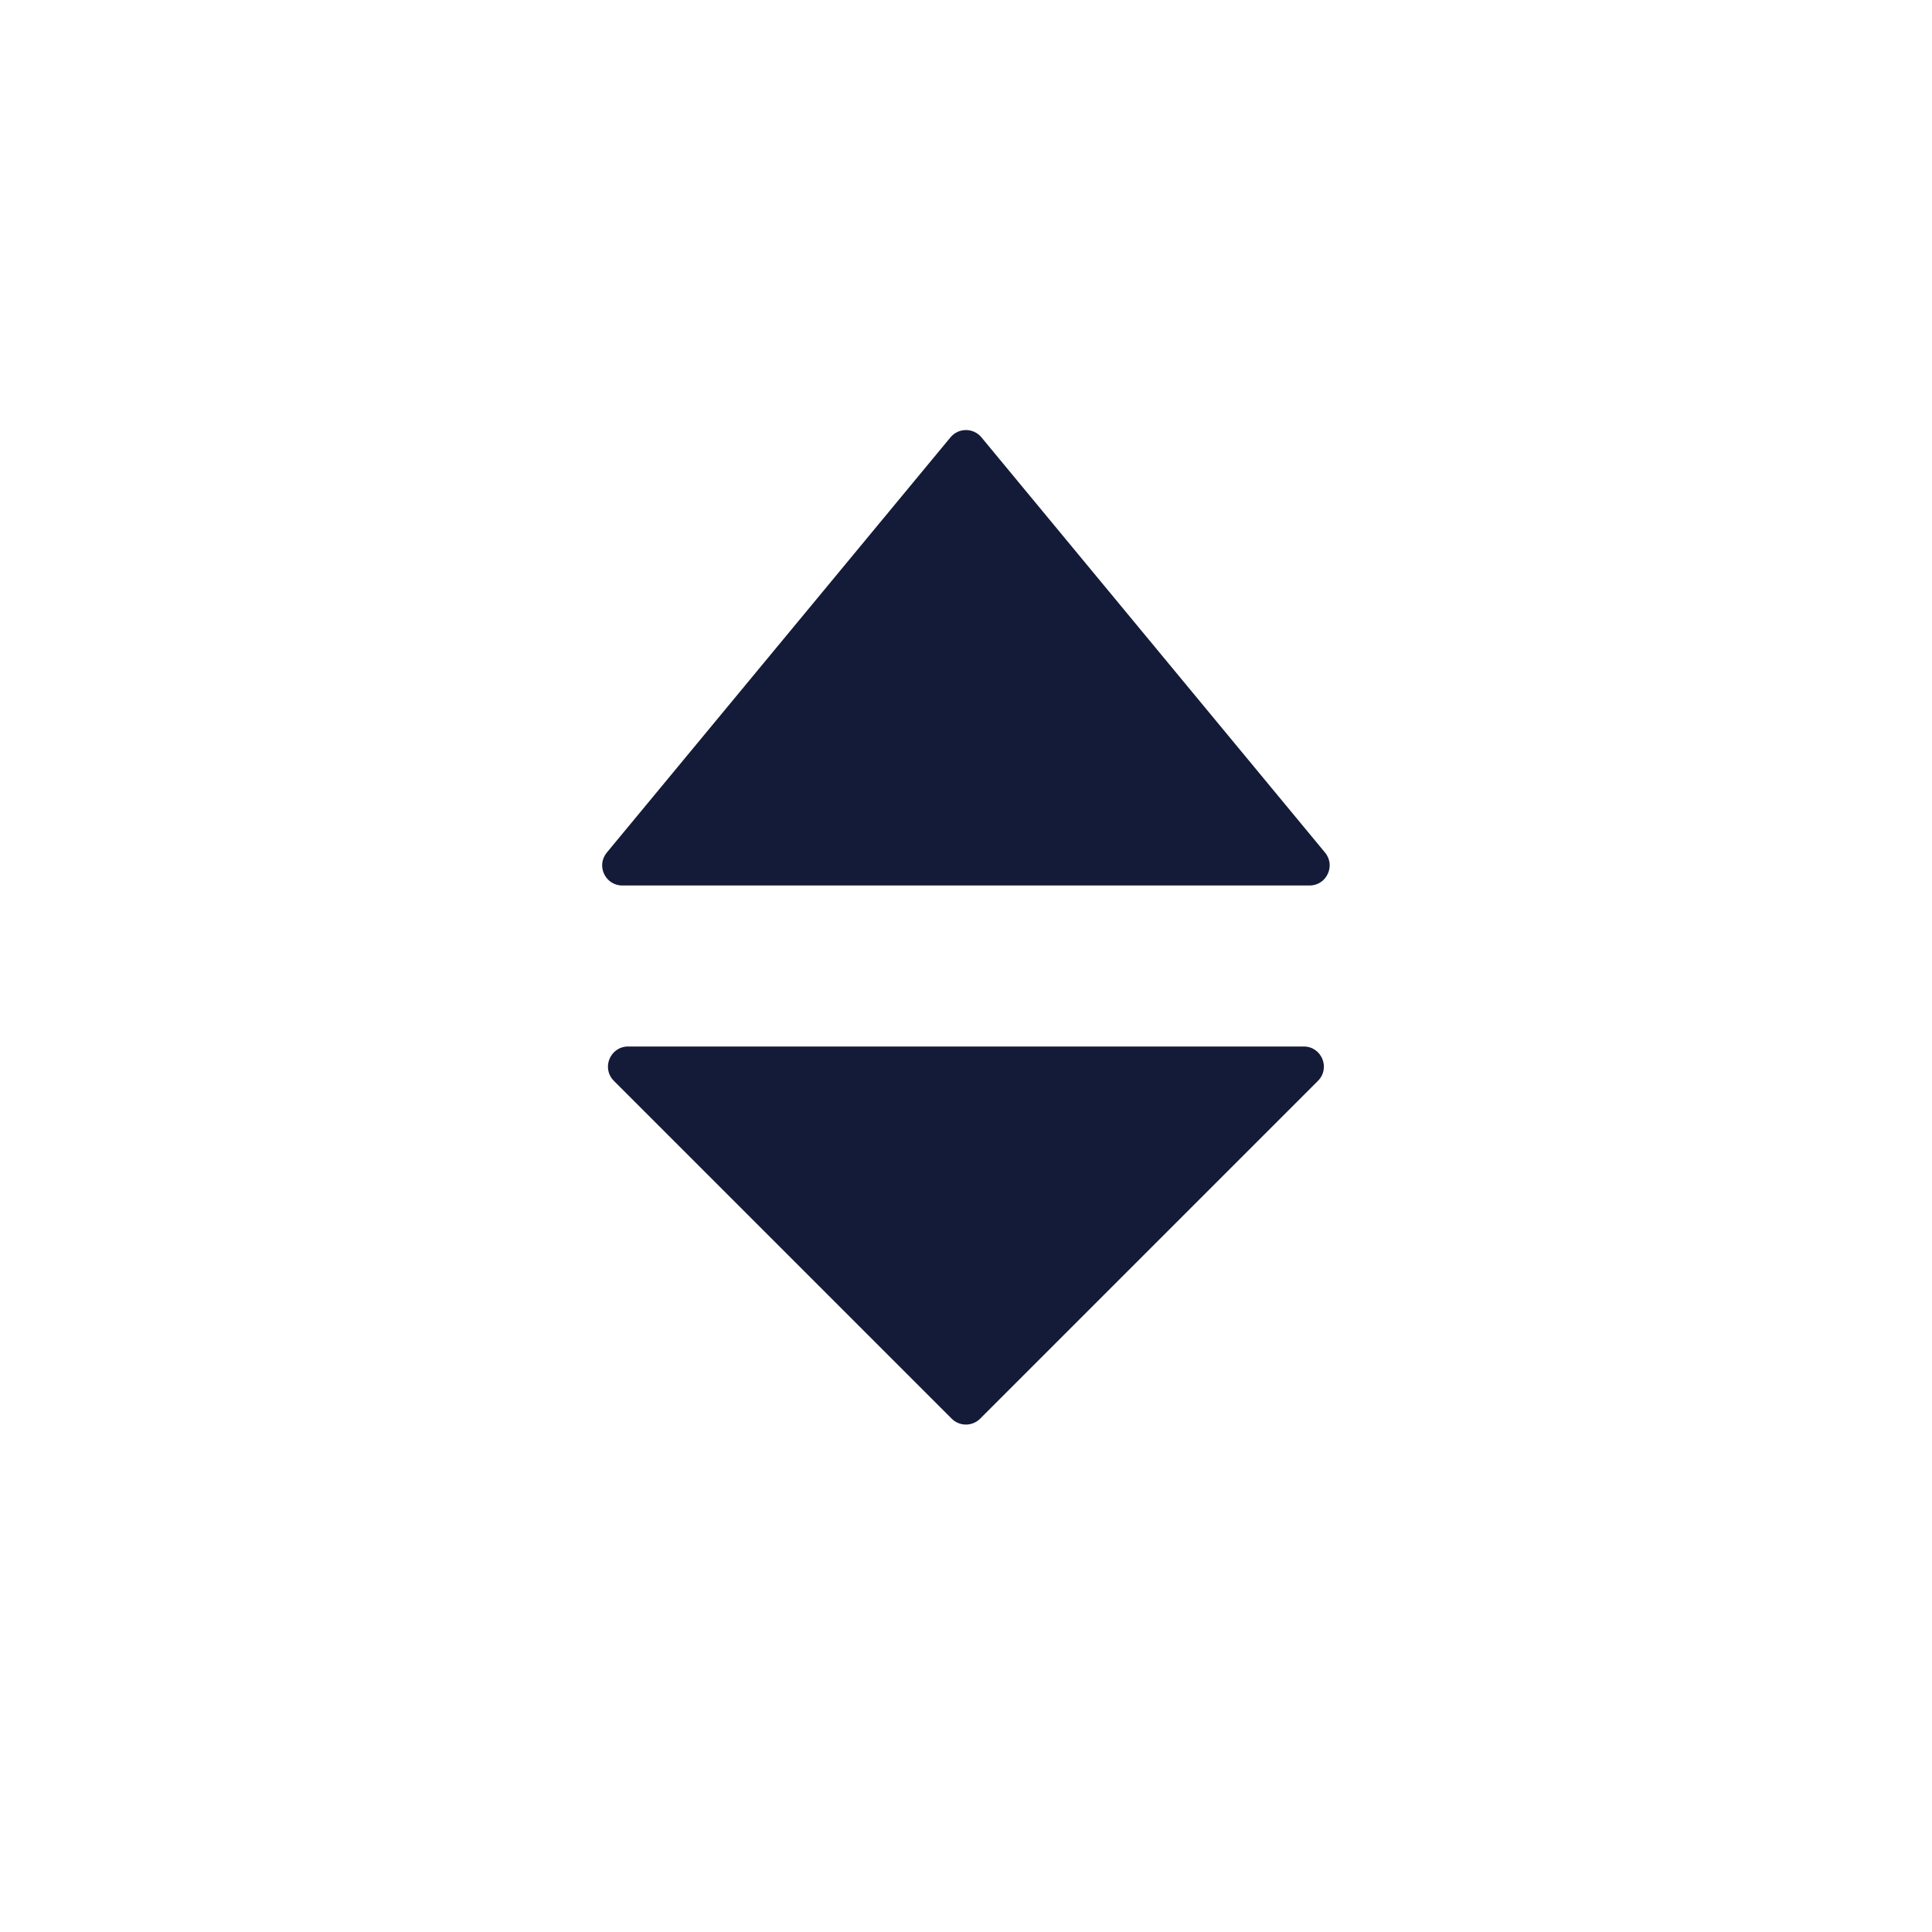 <svg viewBox="0 0 24 24"><path d="M7.731 11C7.519 11 7.403 10.754 7.538 10.591L11.807 5.433C11.907 5.312 12.092 5.312 12.192 5.433L16.46 10.591C16.595 10.754 16.479 11 16.268 11H7.731Z" fill="#141B38"/><path d="M7.803 13C7.58 13 7.468 13.269 7.626 13.427L11.822 17.623C11.92 17.721 12.078 17.721 12.176 17.623L16.372 13.427C16.53 13.269 16.418 13 16.196 13H7.803Z" fill="#141B38"/></svg>